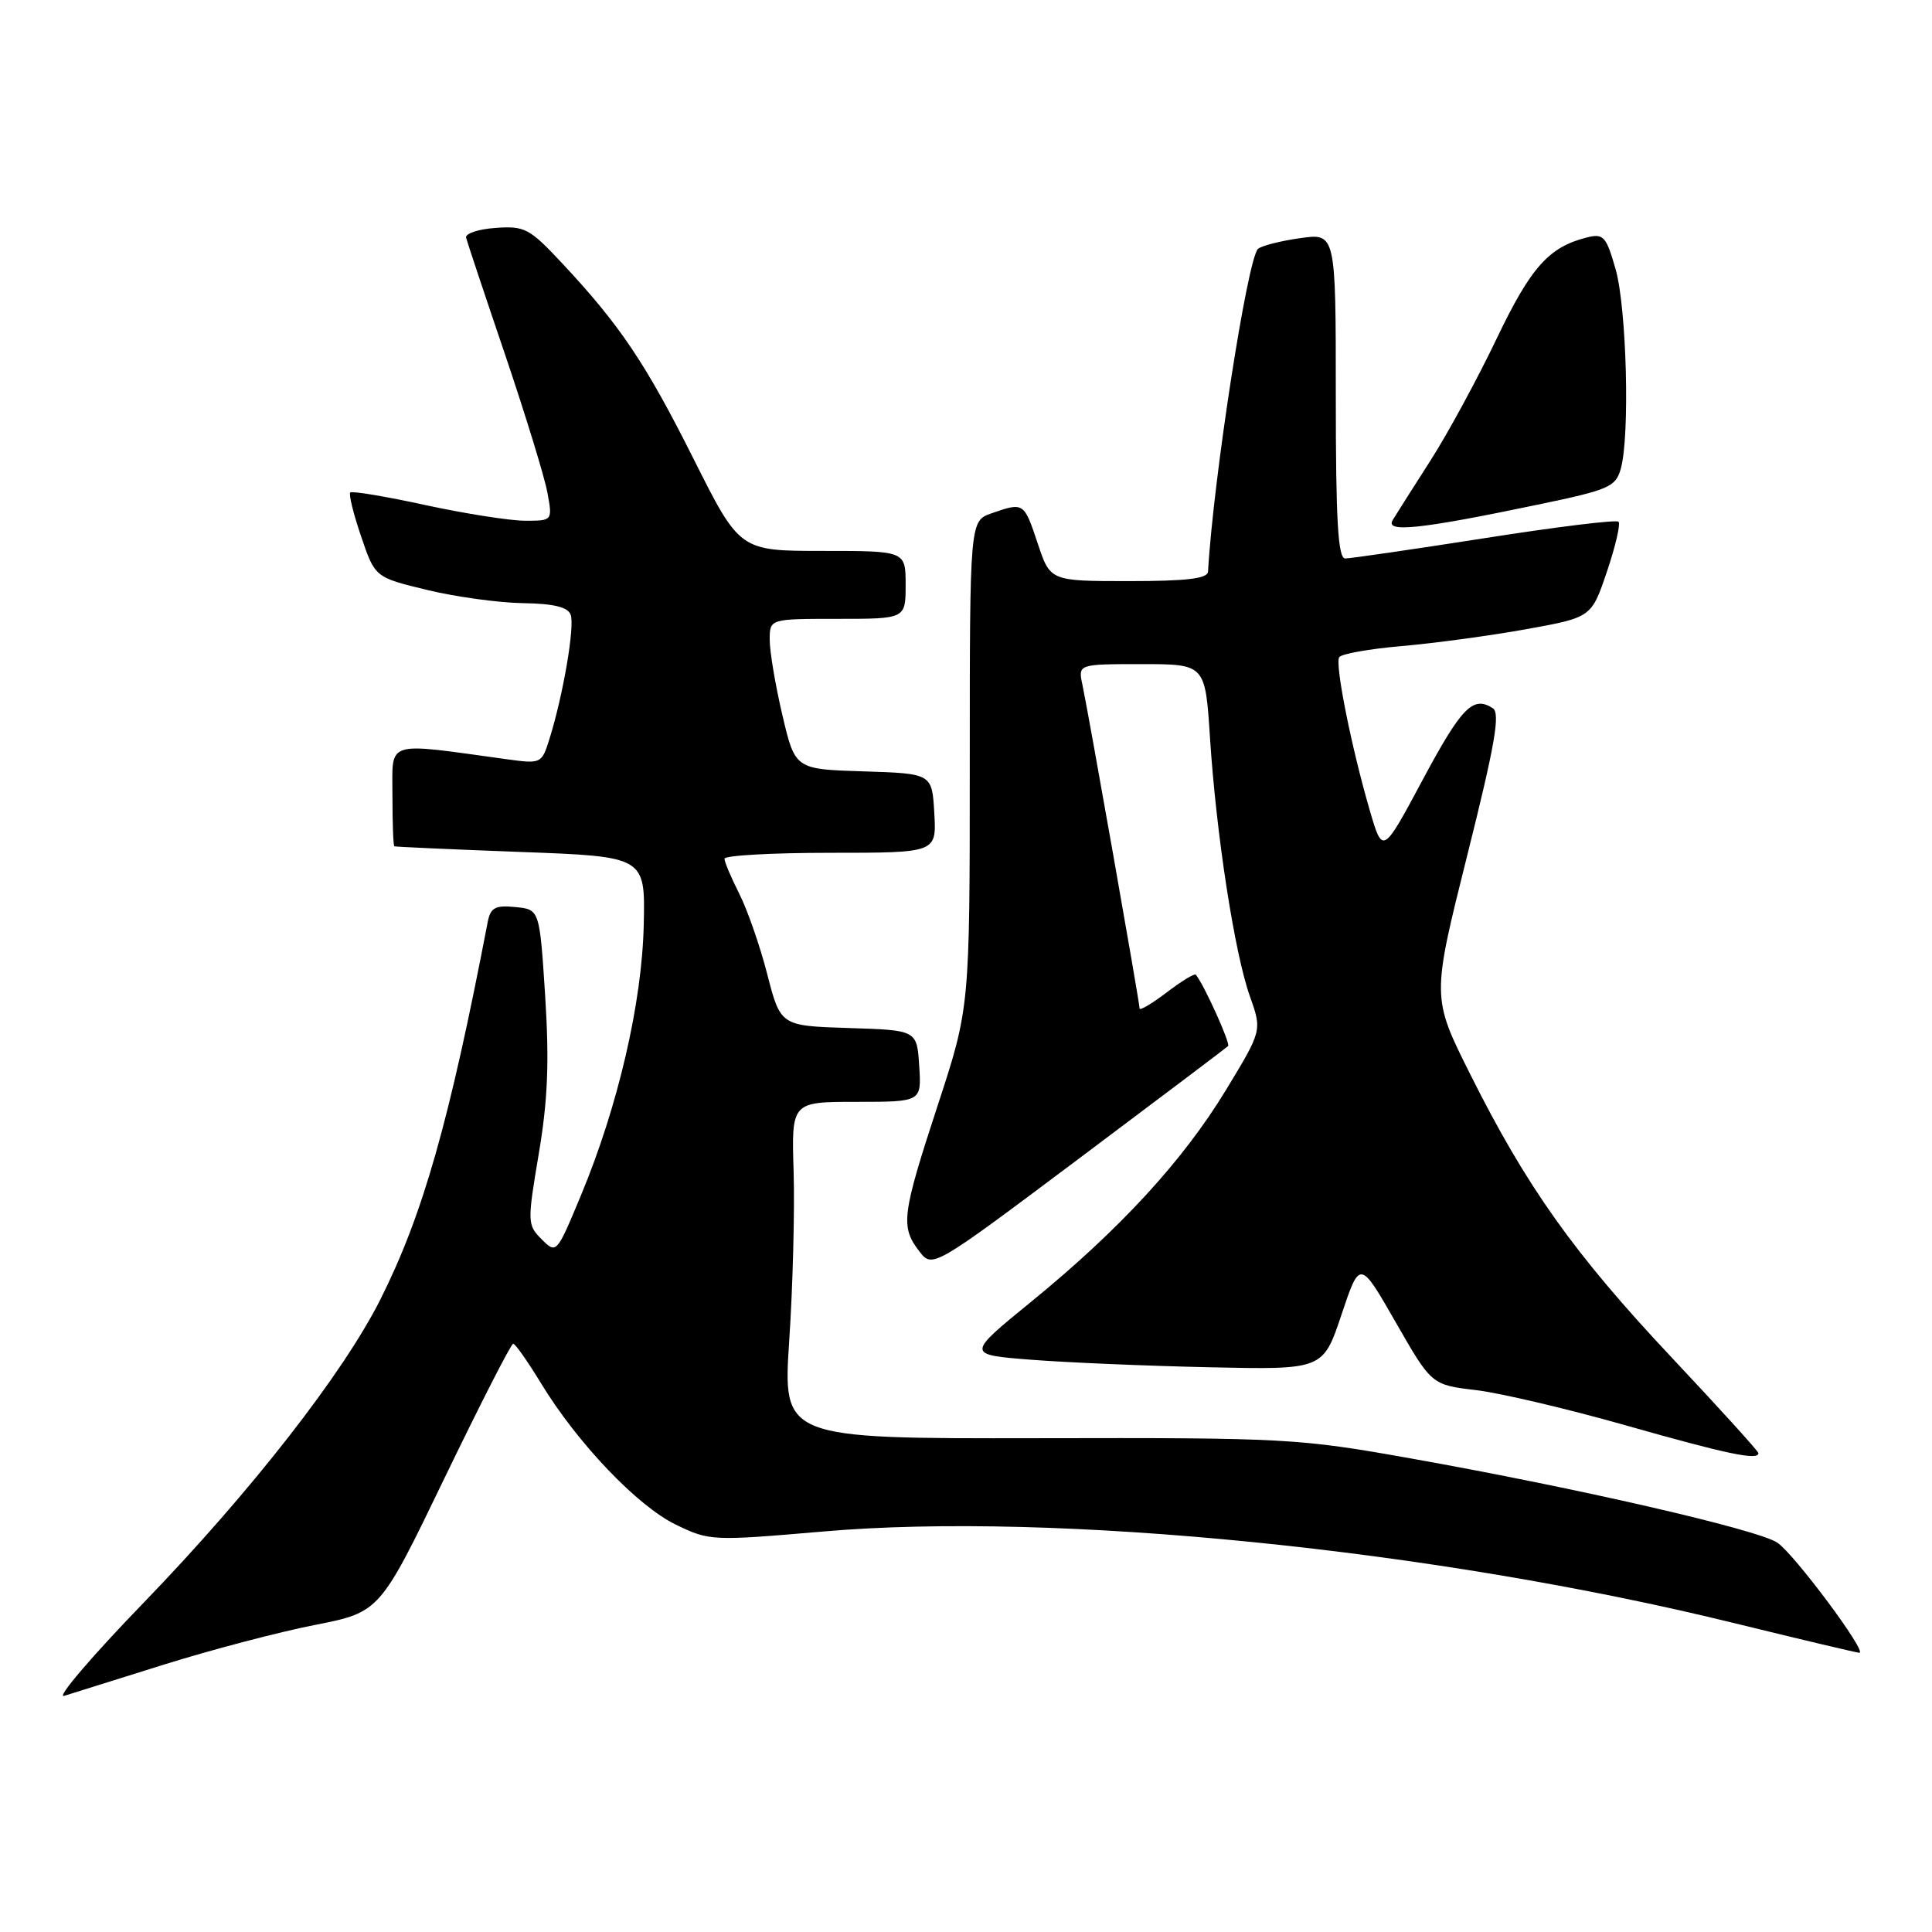<?xml version="1.0" encoding="UTF-8" standalone="no"?>
<!DOCTYPE svg PUBLIC "-//W3C//DTD SVG 1.1//EN" "http://www.w3.org/Graphics/SVG/1.1/DTD/svg11.dtd" >
<svg xmlns="http://www.w3.org/2000/svg" xmlns:xlink="http://www.w3.org/1999/xlink" version="1.1" viewBox="0 0 256 256">
 <g >
 <path fill="currentColor"
d=" M 21.78 220.55 C 27.99 218.61 36.95 216.25 41.70 215.32 C 50.33 213.62 50.33 213.62 58.91 195.83 C 63.64 186.05 67.72 178.04 68.00 178.05 C 68.28 178.05 69.93 180.41 71.68 183.28 C 76.50 191.21 84.47 199.57 89.55 202.02 C 94.02 204.19 94.35 204.20 109.10 202.93 C 139.78 200.27 190.00 205.31 229.66 215.04 C 238.54 217.22 246.06 219.00 246.37 219.00 C 247.50 219.00 237.70 205.85 235.49 204.40 C 232.81 202.65 208.97 197.17 187.00 193.26 C 172.03 190.59 170.34 190.50 137.61 190.57 C 103.72 190.63 103.72 190.63 104.58 177.57 C 105.06 170.38 105.31 160.34 105.16 155.25 C 104.87 146.00 104.87 146.00 113.49 146.00 C 122.11 146.00 122.11 146.00 121.80 141.25 C 121.50 136.50 121.50 136.50 112.46 136.22 C 103.43 135.93 103.43 135.93 101.66 129.07 C 100.69 125.29 99.01 120.49 97.94 118.39 C 96.88 116.29 96.00 114.22 96.00 113.79 C 96.00 113.35 102.32 113.00 110.05 113.00 C 124.10 113.00 124.10 113.00 123.80 107.75 C 123.50 102.50 123.50 102.50 114.42 102.21 C 105.35 101.93 105.35 101.93 103.66 94.71 C 102.73 90.75 101.98 86.26 101.99 84.75 C 102.00 82.00 102.00 82.00 111.00 82.00 C 120.00 82.00 120.00 82.00 120.00 77.50 C 120.00 73.00 120.00 73.00 109.01 73.00 C 98.02 73.00 98.02 73.00 91.90 60.80 C 85.54 48.12 82.15 43.07 74.40 34.79 C 70.16 30.26 69.51 29.92 65.66 30.20 C 63.37 30.36 61.62 30.95 61.76 31.50 C 61.90 32.05 64.22 39.02 66.93 47.00 C 69.63 54.98 72.15 63.19 72.53 65.25 C 73.22 69.00 73.22 69.00 69.59 69.00 C 67.60 69.00 61.66 68.07 56.39 66.93 C 51.12 65.78 46.63 65.03 46.41 65.26 C 46.19 65.48 46.83 68.10 47.85 71.08 C 49.69 76.50 49.69 76.50 56.59 78.17 C 60.39 79.09 66.10 79.87 69.28 79.92 C 73.33 79.98 75.23 80.43 75.61 81.44 C 76.19 82.93 74.64 92.02 72.82 97.87 C 71.78 101.20 71.71 101.23 67.13 100.60 C 50.86 98.36 52.00 98.00 52.00 105.36 C 52.00 109.01 52.11 112.06 52.25 112.14 C 52.39 112.21 59.92 112.55 69.00 112.89 C 85.50 113.50 85.50 113.50 85.30 122.50 C 85.08 132.86 81.89 146.61 76.97 158.41 C 73.76 166.13 73.73 166.17 71.78 164.22 C 69.87 162.32 69.86 161.97 71.39 152.88 C 72.59 145.79 72.79 140.69 72.24 132.00 C 71.50 120.50 71.50 120.50 68.28 120.19 C 65.60 119.93 65.00 120.26 64.62 122.19 C 59.53 148.68 56.04 160.95 50.41 172.17 C 45.47 182.00 33.28 197.62 19.06 212.34 C 12.15 219.48 7.40 225.05 8.50 224.71 C 9.60 224.37 15.58 222.50 21.78 220.55 Z  M 233.00 192.55 C 233.00 192.30 227.82 186.59 221.49 179.86 C 208.58 166.13 202.25 157.23 194.80 142.32 C 189.71 132.15 189.71 132.15 194.40 113.41 C 198.11 98.60 198.82 94.50 197.80 93.84 C 195.18 92.15 193.67 93.70 188.49 103.37 C 183.21 113.23 183.21 113.23 181.50 107.37 C 179.05 98.95 176.87 88.02 177.45 87.09 C 177.72 86.64 181.44 85.98 185.72 85.61 C 190.00 85.24 197.41 84.24 202.19 83.38 C 210.88 81.81 210.88 81.81 212.93 75.73 C 214.06 72.39 214.75 69.42 214.46 69.13 C 214.18 68.84 206.19 69.82 196.72 71.31 C 187.25 72.79 178.94 74.00 178.25 74.00 C 177.29 74.00 177.00 69.02 177.00 52.44 C 177.00 30.88 177.00 30.88 172.25 31.56 C 169.64 31.93 167.14 32.57 166.69 32.98 C 165.30 34.25 160.76 63.56 160.07 75.75 C 160.02 76.67 157.21 77.00 149.58 77.00 C 139.16 77.00 139.16 77.00 137.50 72.00 C 135.69 66.56 135.65 66.53 131.40 68.01 C 128.50 69.02 128.50 69.02 128.50 101.26 C 128.50 133.50 128.50 133.50 124.25 146.47 C 119.50 160.98 119.30 162.53 121.80 165.79 C 123.56 168.07 123.56 168.07 142.94 153.54 C 153.60 145.55 162.50 138.83 162.73 138.61 C 163.07 138.26 159.46 130.29 158.44 129.15 C 158.27 128.96 156.53 130.02 154.57 131.52 C 152.60 133.01 151.00 133.96 151.00 133.62 C 151.00 132.83 144.22 94.47 143.43 90.75 C 142.84 88.00 142.84 88.00 151.27 88.00 C 159.70 88.00 159.70 88.00 160.33 97.75 C 161.15 110.51 163.59 126.35 165.62 132.02 C 167.23 136.55 167.23 136.55 162.44 144.44 C 156.75 153.81 148.39 162.90 136.62 172.50 C 128.04 179.50 128.04 179.50 136.60 180.17 C 141.30 180.54 151.94 180.99 160.23 181.17 C 175.31 181.50 175.31 181.50 177.75 174.21 C 180.19 166.92 180.19 166.92 184.94 175.21 C 189.69 183.50 189.69 183.50 195.60 184.20 C 198.84 184.59 207.80 186.70 215.50 188.89 C 228.85 192.68 233.00 193.55 233.00 192.55 Z  M 203.76 66.87 C 213.19 64.91 214.09 64.52 214.76 62.12 C 215.99 57.77 215.54 40.82 214.08 35.68 C 212.82 31.29 212.48 30.91 210.25 31.47 C 205.22 32.74 202.84 35.41 198.30 44.90 C 195.78 50.18 191.85 57.42 189.56 61.00 C 187.27 64.58 185.01 68.13 184.54 68.91 C 183.50 70.62 188.17 70.13 203.76 66.87 Z "/>
</g>
</svg>